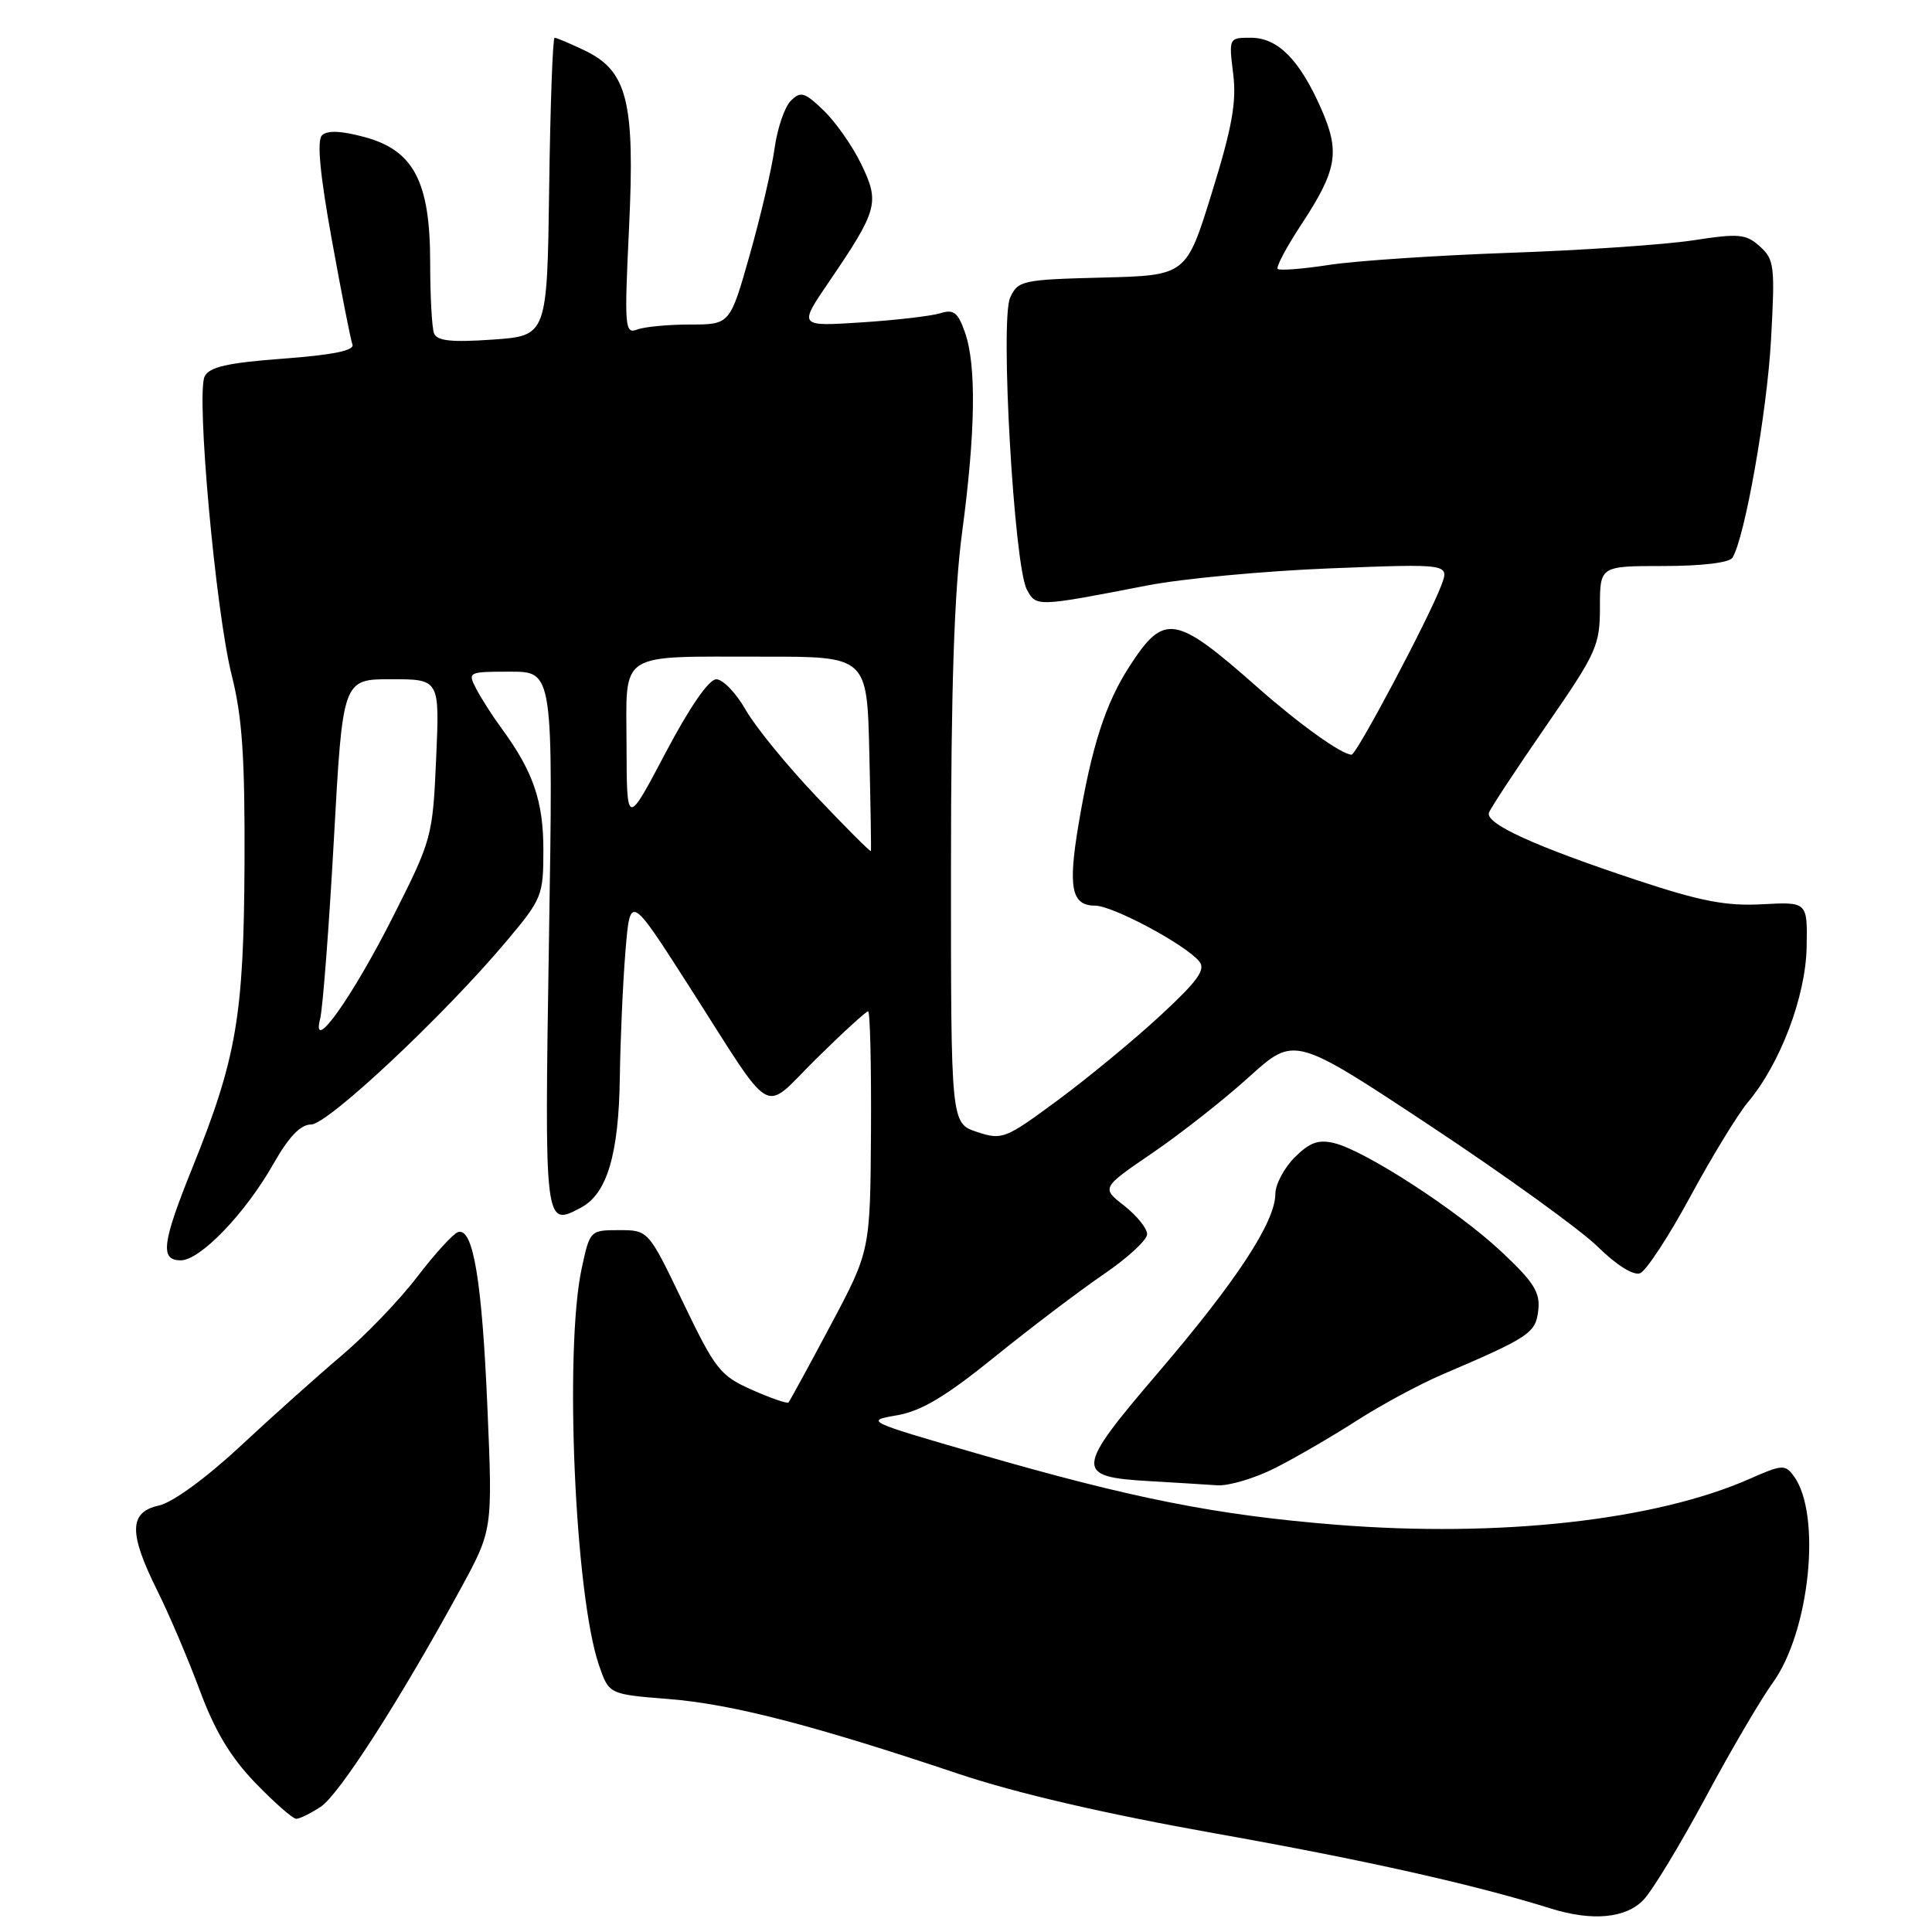 <?xml version="1.0" encoding="UTF-8" standalone="no"?>
<!DOCTYPE svg PUBLIC "-//W3C//DTD SVG 1.1//EN" "http://www.w3.org/Graphics/SVG/1.1/DTD/svg11.dtd" >
<svg xmlns="http://www.w3.org/2000/svg" xmlns:xlink="http://www.w3.org/1999/xlink" version="1.1" viewBox="0 0 256 256">
 <g >
 <path fill="currentColor"
d=" M 217.80 251.71 C 218.99 250.45 222.67 244.36 225.99 238.19 C 229.30 232.01 233.31 225.17 234.89 222.99 C 239.81 216.20 241.40 200.66 237.69 195.59 C 236.55 194.03 236.14 194.05 231.87 195.94 C 219.36 201.47 198.66 203.77 177.00 202.03 C 161.17 200.76 150.06 198.56 129.50 192.61 C 114.79 188.36 114.58 188.26 118.82 187.54 C 122.08 186.98 125.26 185.08 131.82 179.78 C 136.59 175.92 143.09 171.00 146.25 168.84 C 149.41 166.69 152.00 164.30 152.00 163.54 C 152.00 162.77 150.64 161.08 148.97 159.77 C 145.93 157.40 145.93 157.40 152.75 152.74 C 156.50 150.18 162.26 145.65 165.54 142.67 C 171.52 137.27 171.52 137.27 189.51 149.17 C 199.40 155.72 209.38 162.92 211.68 165.17 C 214.19 167.64 216.44 169.05 217.32 168.71 C 218.12 168.40 221.12 163.83 223.97 158.56 C 226.82 153.29 230.25 147.67 231.59 146.07 C 235.89 140.96 239.26 132.07 239.39 125.50 C 239.50 119.50 239.50 119.50 233.50 119.82 C 228.74 120.08 225.33 119.42 217.00 116.66 C 203.30 112.12 196.74 109.12 197.30 107.67 C 197.55 107.02 200.95 101.85 204.87 96.18 C 211.57 86.49 212.00 85.54 212.00 80.44 C 212.00 75.00 212.00 75.00 220.44 75.00 C 225.50 75.00 229.15 74.56 229.56 73.90 C 231.20 71.25 234.14 54.62 234.67 45.00 C 235.21 35.25 235.11 34.37 233.19 32.65 C 231.33 30.99 230.42 30.91 224.31 31.85 C 220.56 32.42 209.62 33.17 200.00 33.50 C 190.38 33.84 179.63 34.56 176.12 35.10 C 172.62 35.64 169.55 35.88 169.30 35.63 C 169.06 35.39 170.44 32.78 172.37 29.84 C 177.20 22.51 177.60 20.15 175.04 14.35 C 172.17 7.87 169.31 5.00 165.73 5.00 C 162.83 5.00 162.82 5.03 163.40 9.75 C 163.87 13.49 163.27 16.85 160.59 25.50 C 157.19 36.50 157.19 36.50 146.06 36.78 C 135.44 37.05 134.88 37.18 133.85 39.44 C 132.50 42.39 134.37 74.95 136.06 78.11 C 137.30 80.43 137.32 80.43 152.00 77.58 C 156.68 76.67 167.60 75.65 176.28 75.31 C 192.07 74.69 192.07 74.69 190.97 77.59 C 189.29 82.02 179.75 100.00 179.09 100.00 C 177.78 99.99 172.17 95.97 166.62 91.07 C 155.71 81.43 154.27 81.19 149.69 88.25 C 146.49 93.18 144.66 98.85 142.91 109.25 C 141.50 117.64 141.98 120.00 145.10 120.00 C 147.43 120.00 157.04 125.14 158.90 127.38 C 159.80 128.47 158.74 129.95 153.77 134.55 C 150.33 137.74 144.23 142.77 140.22 145.74 C 133.20 150.93 132.80 151.09 129.46 149.99 C 126.00 148.84 126.00 148.84 126.01 115.17 C 126.01 91.21 126.44 78.33 127.49 70.50 C 129.26 57.25 129.39 48.42 127.87 44.07 C 126.94 41.40 126.37 40.95 124.62 41.50 C 123.46 41.87 118.74 42.42 114.15 42.72 C 105.81 43.26 105.81 43.26 109.82 37.38 C 116.32 27.83 116.59 26.86 114.13 21.77 C 112.96 19.35 110.71 16.14 109.13 14.63 C 106.60 12.20 106.09 12.05 104.78 13.36 C 103.96 14.18 103.00 17.02 102.63 19.68 C 102.27 22.33 100.79 28.66 99.35 33.75 C 96.73 43.00 96.73 43.00 91.45 43.00 C 88.54 43.00 85.38 43.30 84.42 43.67 C 82.79 44.29 82.72 43.39 83.35 30.22 C 84.15 13.41 83.14 9.39 77.42 6.66 C 75.50 5.75 73.73 5.00 73.49 5.00 C 73.24 5.00 72.92 13.89 72.77 24.75 C 72.50 44.50 72.50 44.50 65.26 45.00 C 59.79 45.38 57.89 45.17 57.51 44.17 C 57.23 43.44 57.00 39.22 57.00 34.80 C 57.00 24.06 54.82 19.90 48.26 18.15 C 45.16 17.32 43.35 17.25 42.66 17.94 C 41.98 18.62 42.39 23.08 43.96 31.73 C 45.23 38.75 46.46 45.02 46.70 45.65 C 47.00 46.44 44.13 47.03 37.54 47.52 C 30.17 48.07 27.75 48.62 27.12 49.87 C 25.96 52.17 28.58 81.11 30.71 89.50 C 32.10 95.01 32.46 100.33 32.40 114.50 C 32.30 134.62 31.34 140.22 25.53 154.64 C 21.46 164.72 21.17 167.00 23.95 167.00 C 26.53 167.00 32.50 160.79 36.21 154.25 C 38.28 150.61 39.82 149.00 41.23 149.00 C 43.44 149.00 58.89 134.50 67.12 124.70 C 71.83 119.10 72.00 118.67 72.00 112.60 C 72.00 106.15 70.64 102.20 66.45 96.50 C 65.24 94.85 63.73 92.49 63.09 91.25 C 61.95 89.04 62.04 89.00 67.62 89.00 C 73.31 89.00 73.31 89.00 72.74 124.57 C 72.14 162.65 72.13 162.61 77.01 160.00 C 80.44 158.16 81.99 152.95 82.13 142.78 C 82.20 137.68 82.54 130.12 82.88 126.00 C 83.50 118.50 83.50 118.50 91.19 130.50 C 102.87 148.73 100.79 147.54 108.20 140.25 C 111.69 136.81 114.77 134.00 115.03 134.00 C 115.29 134.00 115.46 141.15 115.41 149.87 C 115.31 165.74 115.31 165.74 110.05 175.62 C 107.16 181.05 104.65 185.65 104.48 185.83 C 104.31 186.02 102.13 185.27 99.64 184.16 C 95.43 182.30 94.79 181.48 90.51 172.58 C 85.91 163.00 85.91 163.00 82.04 163.00 C 78.20 163.00 78.16 163.04 77.08 168.05 C 74.76 178.86 76.18 211.42 79.37 220.65 C 80.69 224.50 80.69 224.50 88.60 225.13 C 96.94 225.79 107.75 228.58 127.00 235.04 C 134.67 237.61 146.42 240.34 161.15 242.96 C 180.82 246.46 195.32 249.71 205.50 252.89 C 211.01 254.61 215.48 254.18 217.80 251.71 Z  M 42.49 239.41 C 44.93 237.82 53.01 225.23 60.98 210.62 C 65.28 202.74 65.28 202.74 64.59 186.62 C 63.87 169.64 62.69 162.61 60.69 163.26 C 60.04 163.48 57.62 166.13 55.31 169.15 C 53.01 172.18 48.51 176.87 45.31 179.58 C 42.12 182.28 36.04 187.72 31.81 191.66 C 27.25 195.90 22.86 199.09 21.06 199.49 C 17.08 200.36 17.03 203.11 20.85 210.78 C 22.42 213.93 24.95 219.88 26.48 224.00 C 28.47 229.37 30.56 232.85 33.84 236.25 C 36.36 238.86 38.80 241.00 39.25 241.00 C 39.70 241.00 41.16 240.29 42.49 239.41 Z  M 169.00 194.50 C 171.71 193.13 176.55 190.31 179.76 188.25 C 182.96 186.19 188.04 183.45 191.04 182.16 C 202.70 177.17 203.48 176.65 203.83 173.62 C 204.10 171.25 203.25 169.89 198.97 165.88 C 193.18 160.44 180.95 152.49 176.80 151.47 C 174.70 150.96 173.54 151.37 171.55 153.36 C 170.15 154.76 169.00 156.94 168.99 158.20 C 168.98 161.91 163.86 169.72 153.52 181.81 C 142.40 194.81 142.33 195.69 152.33 196.26 C 155.73 196.46 159.75 196.70 161.28 196.81 C 162.81 196.91 166.29 195.88 169.00 194.50 Z  M 42.42 135.00 C 42.77 133.62 43.59 122.94 44.24 111.25 C 45.41 90.00 45.41 90.00 51.84 90.00 C 58.26 90.00 58.26 90.00 57.79 100.53 C 57.34 110.84 57.21 111.29 52.17 121.28 C 46.70 132.13 41.19 139.88 42.42 135.00 Z  M 108.22 105.59 C 104.33 101.50 100.10 96.32 98.82 94.08 C 97.54 91.84 95.79 90.01 94.92 90.01 C 93.93 90.00 91.40 93.67 88.19 99.75 C 83.05 109.50 83.05 109.50 83.02 98.87 C 83.00 86.12 81.59 87.03 101.19 87.01 C 114.89 87.00 114.89 87.00 115.19 99.75 C 115.36 106.76 115.45 112.62 115.40 112.77 C 115.34 112.92 112.11 109.69 108.22 105.59 Z "/>
</g>
</svg>